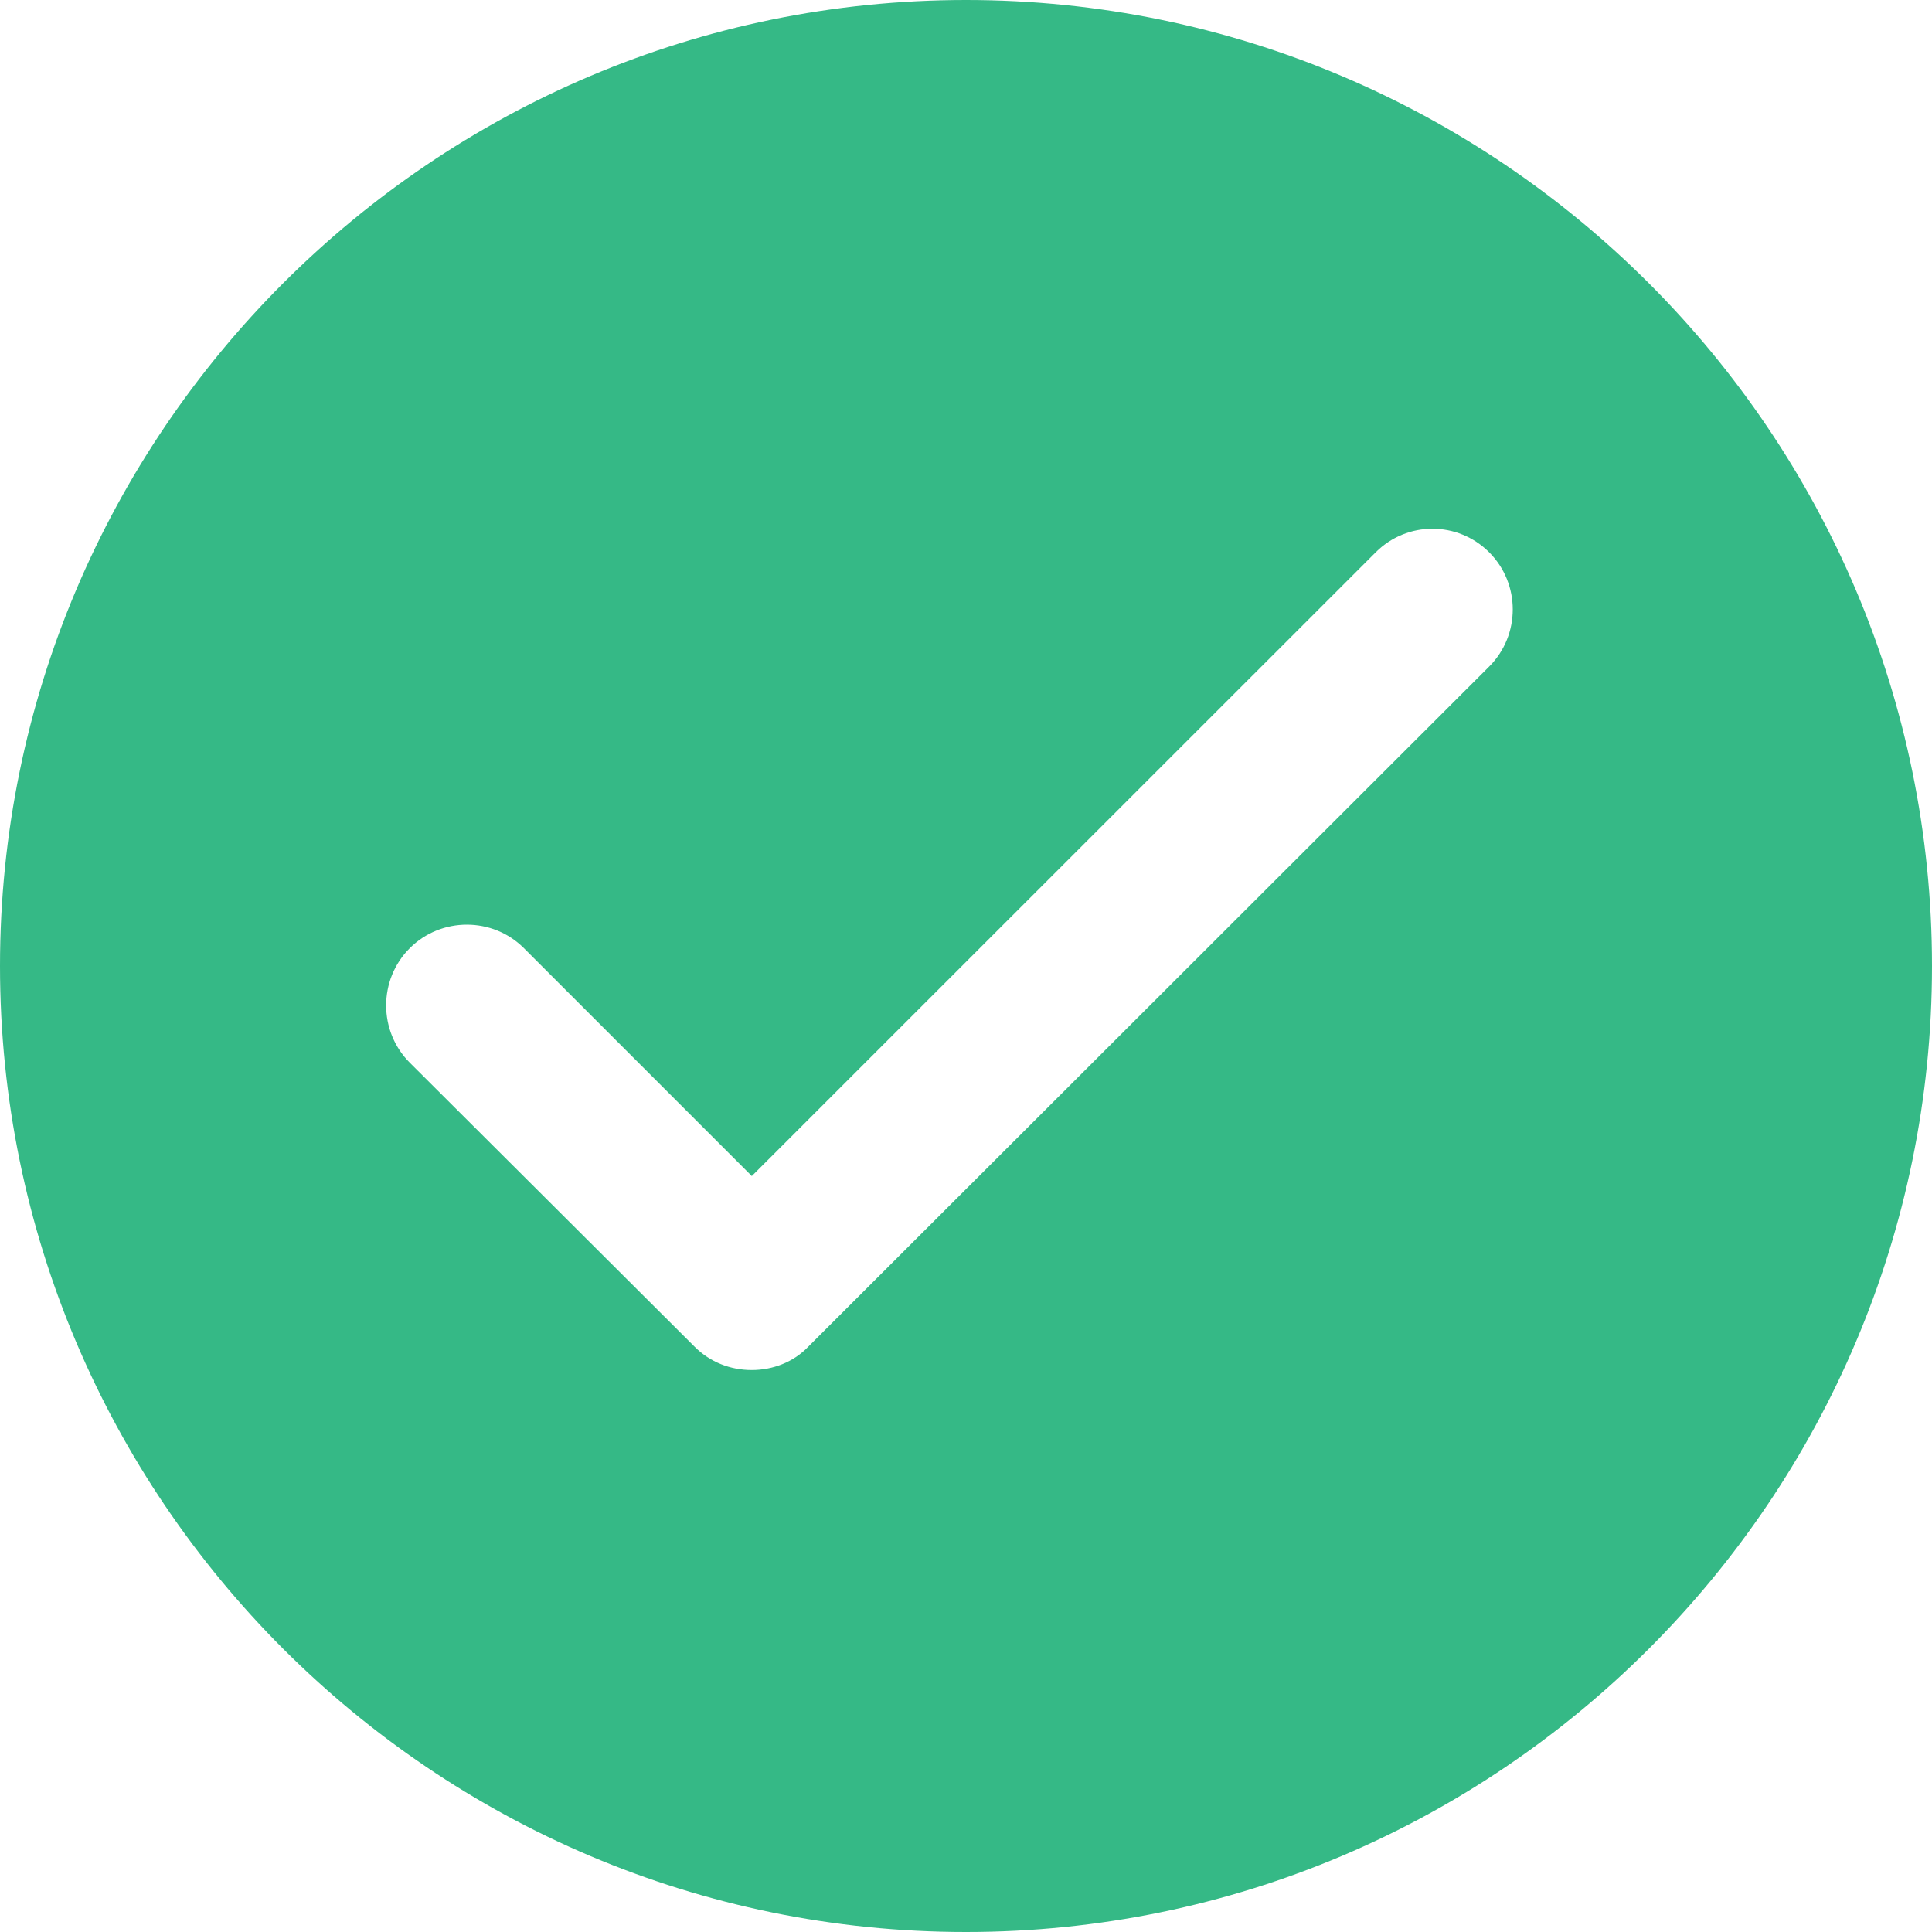 <svg width="15" height="15" viewBox="0 0 15 15" fill="none" xmlns="http://www.w3.org/2000/svg">
<path d="M7.5 0C3.363 0 0 3.363 0 7.5C0 11.637 3.363 15 7.5 15C11.637 15 15 11.637 15 7.5C15 3.363 11.637 0 7.5 0ZM11.562 5.175L6.275 10.456C6.162 10.575 6 10.637 5.837 10.637C5.669 10.637 5.512 10.575 5.393 10.456L3.181 8.25C2.937 8.006 2.937 7.606 3.181 7.362C3.425 7.118 3.825 7.118 4.068 7.362L5.837 9.131L10.681 4.288C10.925 4.044 11.318 4.044 11.562 4.288C11.806 4.532 11.806 4.931 11.562 5.175Z" fill="#35B986"/>
</svg>
